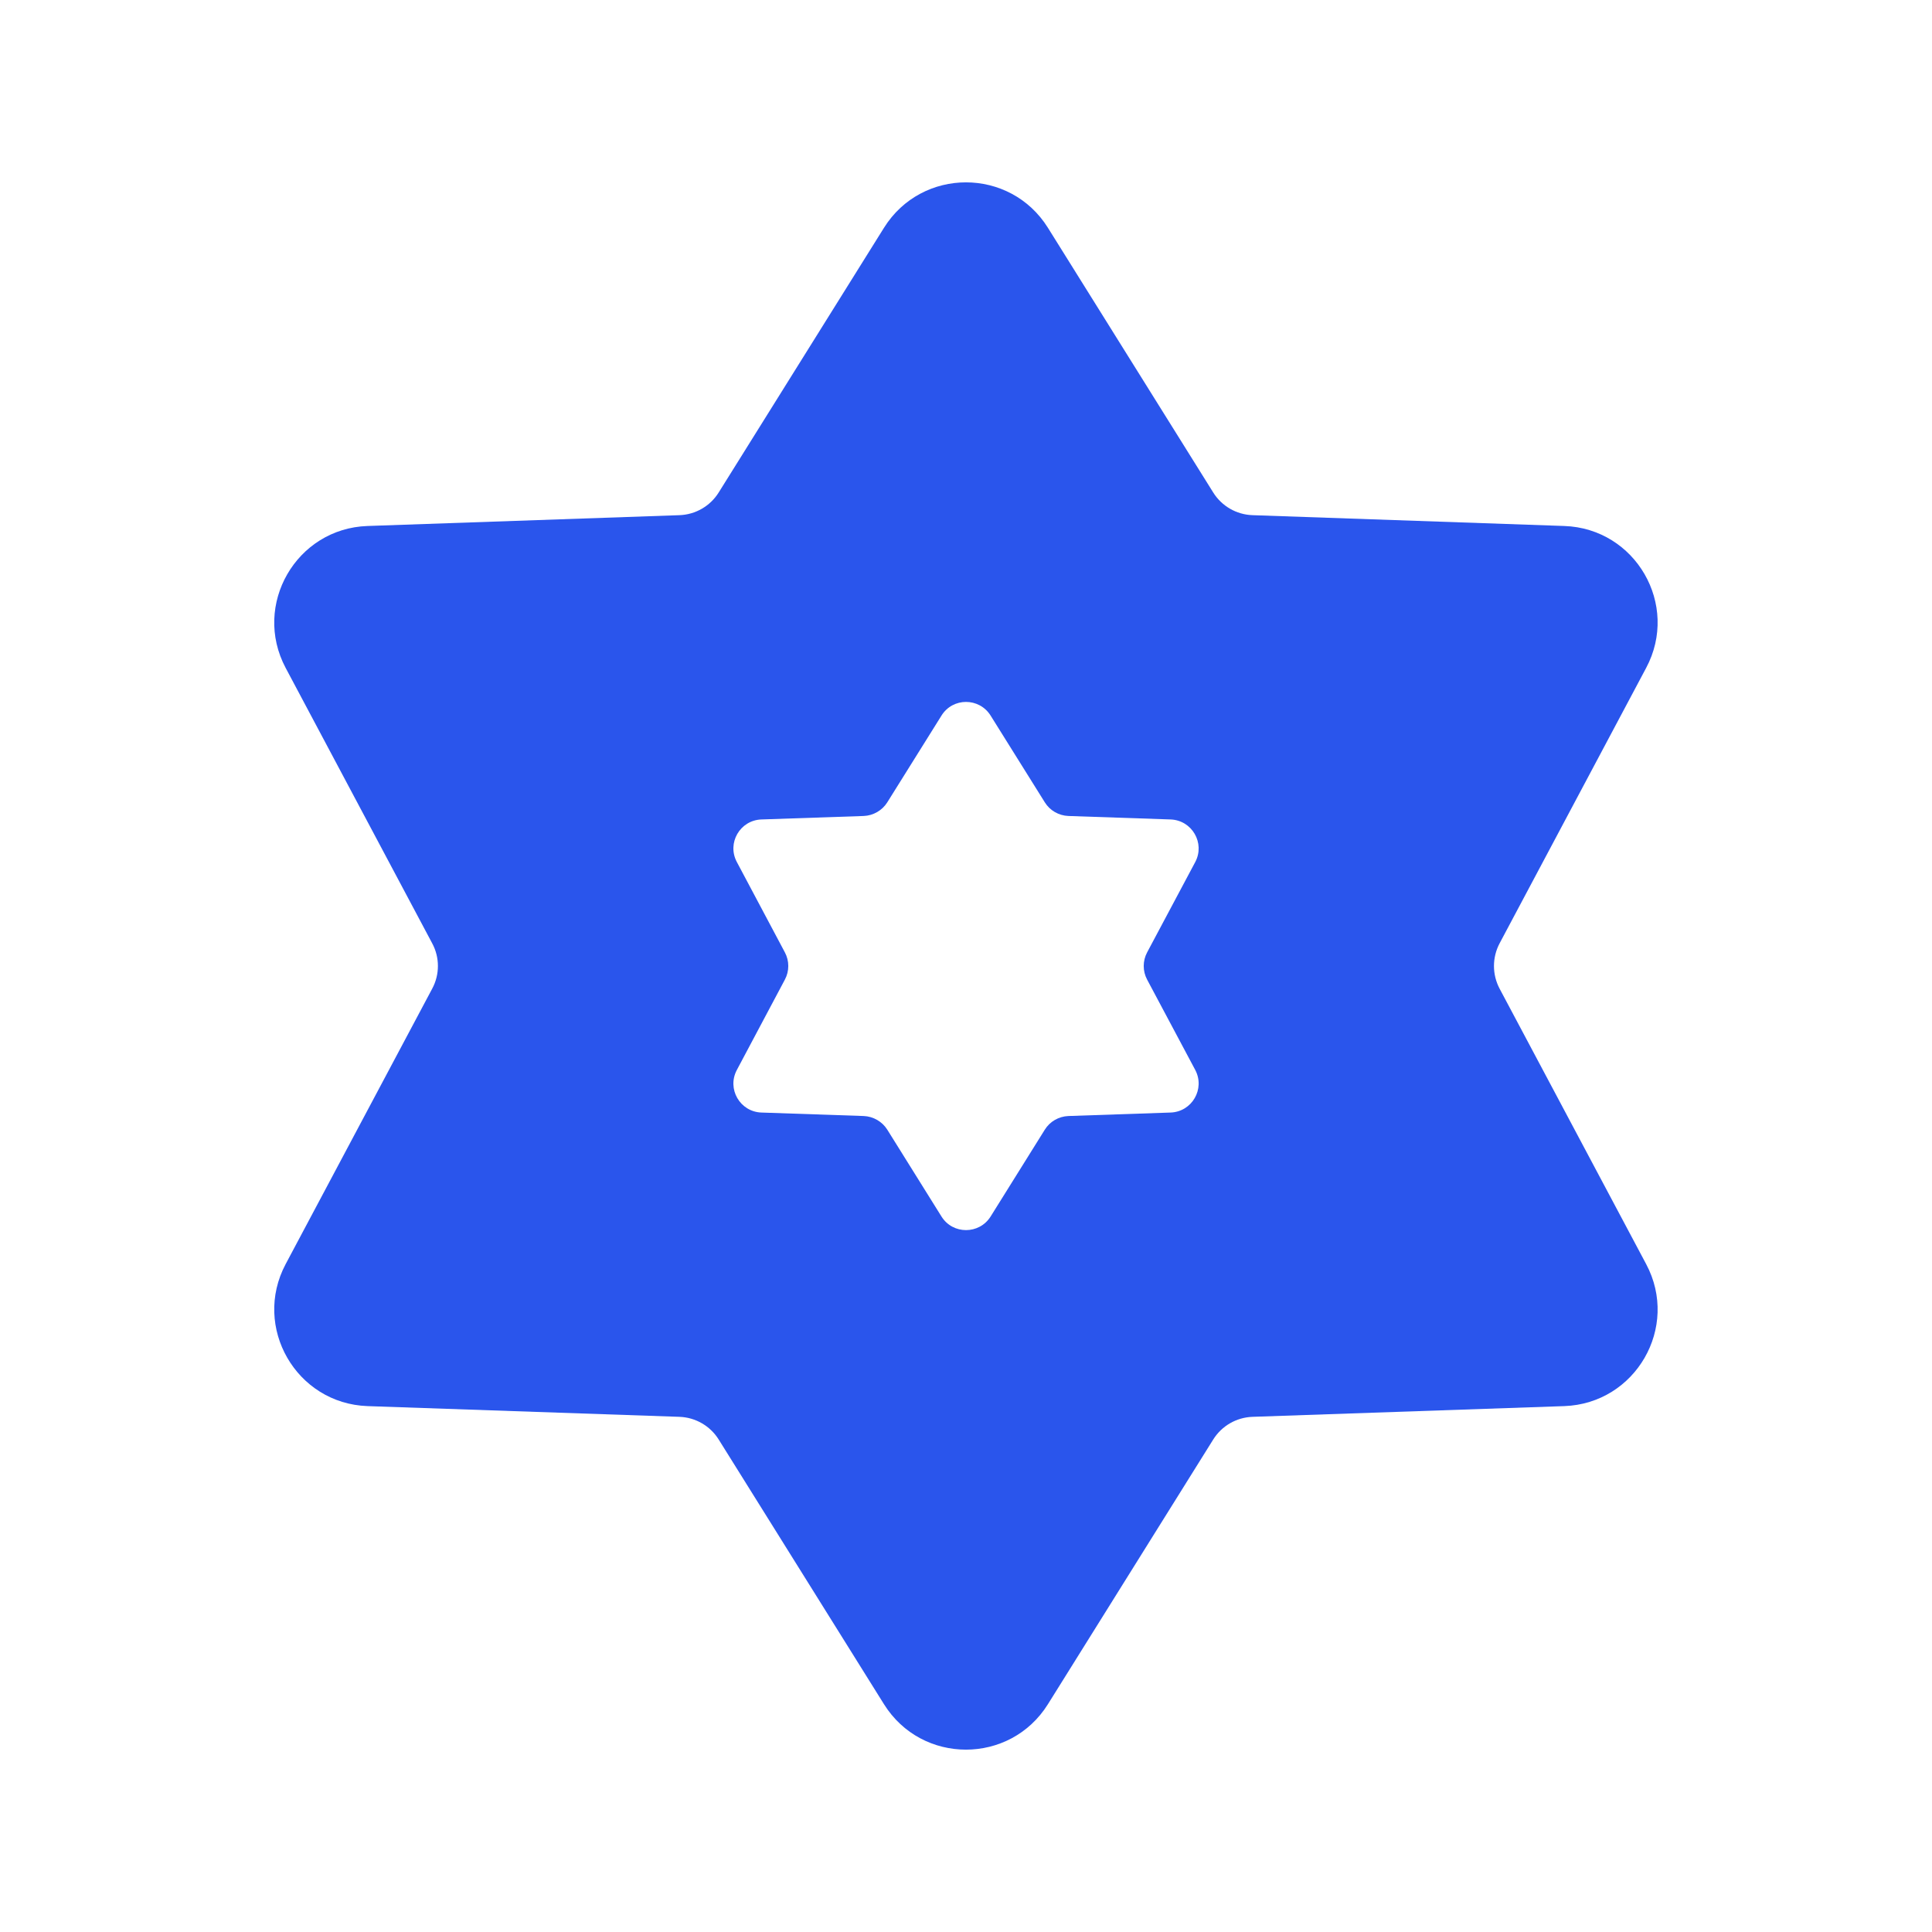 <svg width="20" height="20" viewBox="0 0 20 20" fill="none" xmlns="http://www.w3.org/2000/svg">
<path fill-rule="evenodd" clip-rule="evenodd" d="M10.848 2.358C10.456 1.731 9.543 1.731 9.151 2.358L7.44 5.098C7.352 5.239 7.2 5.327 7.034 5.333L3.805 5.445C3.067 5.47 2.61 6.261 2.957 6.914L4.474 9.765C4.553 9.912 4.553 10.088 4.474 10.235L2.957 13.086C2.61 13.739 3.067 14.53 3.805 14.556L7.034 14.667C7.2 14.673 7.352 14.761 7.44 14.902L9.151 17.642C9.543 18.269 10.456 18.269 10.848 17.642L12.559 14.902C12.647 14.761 12.799 14.673 12.965 14.667L16.193 14.556C16.932 14.53 17.389 13.739 17.041 13.086L15.524 10.235C15.446 10.088 15.446 9.912 15.524 9.765L17.041 6.914C17.389 6.261 16.932 5.47 16.193 5.445L12.965 5.333C12.799 5.327 12.647 5.239 12.559 5.098L10.848 2.358ZM10.255 7.408C10.137 7.219 9.863 7.219 9.746 7.408L9.185 8.306C9.132 8.39 9.04 8.443 8.941 8.447L7.882 8.483C7.66 8.491 7.523 8.728 7.628 8.924L8.125 9.859C8.172 9.947 8.172 10.053 8.125 10.141L7.628 11.076C7.523 11.272 7.66 11.509 7.882 11.517L8.941 11.553C9.04 11.557 9.132 11.61 9.185 11.694L9.746 12.593C9.863 12.781 10.137 12.781 10.255 12.593L10.816 11.694C10.868 11.61 10.96 11.557 11.06 11.553L12.118 11.517C12.34 11.509 12.477 11.272 12.373 11.076L11.875 10.141C11.828 10.053 11.828 9.947 11.875 9.859L12.373 8.924C12.477 8.728 12.34 8.491 12.118 8.483L11.06 8.447C10.96 8.443 10.868 8.39 10.816 8.306L10.255 7.408Z" fill="#2A55EC"/>
</svg>
